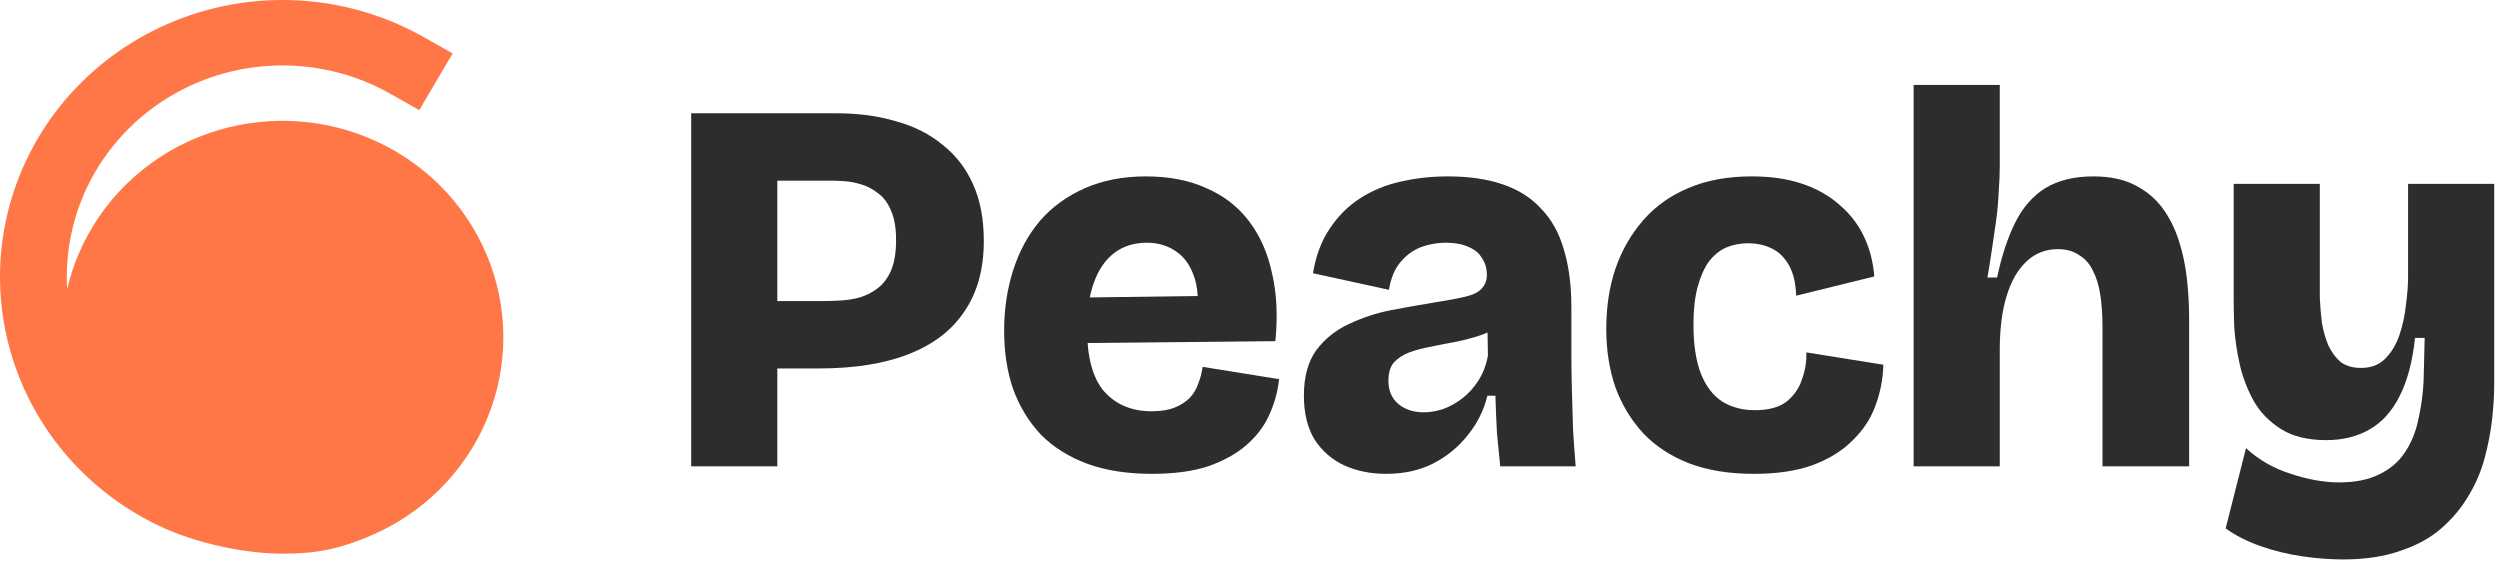 <svg width="149" height="34" viewBox="0 0 149 34" fill="none" xmlns="http://www.w3.org/2000/svg">
<path d="M44.989 21.96V17.942H49.006C49.346 17.942 49.708 17.932 50.09 17.911C50.494 17.889 50.888 17.826 51.27 17.719C51.674 17.592 52.035 17.4 52.354 17.145C52.673 16.89 52.928 16.54 53.119 16.093C53.311 15.626 53.406 15.03 53.406 14.308C53.406 13.606 53.311 13.032 53.119 12.586C52.928 12.118 52.673 11.768 52.354 11.534C52.035 11.279 51.695 11.098 51.334 10.992C50.994 10.885 50.664 10.822 50.345 10.8C50.027 10.779 49.772 10.768 49.58 10.768H44.989V6.751H49.835C51.153 6.751 52.343 6.91 53.406 7.229C54.49 7.527 55.415 7.995 56.18 8.632C56.967 9.249 57.573 10.035 57.998 10.992C58.423 11.927 58.635 13.053 58.635 14.371C58.635 16.029 58.253 17.422 57.487 18.548C56.744 19.675 55.638 20.525 54.172 21.099C52.726 21.673 50.93 21.96 48.783 21.96H44.989ZM41.195 27.795V6.751H46.328V27.795H41.195Z" fill="#2D2D2D"/>
<path d="M68.646 28.241C67.18 28.241 65.894 28.039 64.788 27.635C63.704 27.232 62.79 26.658 62.046 25.914C61.324 25.148 60.771 24.245 60.388 23.203C60.027 22.162 59.846 20.993 59.846 19.696C59.846 18.421 60.027 17.22 60.388 16.093C60.75 14.967 61.281 13.989 61.983 13.16C62.705 12.331 63.598 11.682 64.661 11.215C65.724 10.747 66.935 10.513 68.296 10.513C69.677 10.513 70.878 10.747 71.899 11.215C72.94 11.661 73.79 12.32 74.449 13.192C75.108 14.063 75.565 15.105 75.82 16.316C76.097 17.507 76.16 18.846 76.012 20.334L63.162 20.461V17.751L72.728 17.624L71.325 18.995C71.452 17.974 71.399 17.135 71.165 16.476C70.931 15.796 70.57 15.296 70.081 14.977C69.592 14.637 69.018 14.467 68.359 14.467C67.594 14.467 66.946 14.669 66.414 15.073C65.883 15.477 65.479 16.061 65.203 16.826C64.927 17.57 64.788 18.485 64.788 19.569C64.788 21.29 65.128 22.544 65.809 23.331C66.51 24.117 67.456 24.511 68.646 24.511C69.199 24.511 69.656 24.436 70.017 24.288C70.379 24.139 70.676 23.947 70.91 23.714C71.144 23.459 71.314 23.172 71.42 22.853C71.548 22.534 71.633 22.204 71.675 21.864L76.235 22.598C76.15 23.363 75.948 24.086 75.629 24.766C75.332 25.425 74.874 26.02 74.258 26.551C73.663 27.061 72.908 27.476 71.994 27.795C71.08 28.092 69.964 28.241 68.646 28.241Z" fill="#2D2D2D"/>
<path d="M82.623 28.241C81.687 28.241 80.848 28.071 80.104 27.731C79.381 27.391 78.796 26.881 78.35 26.201C77.925 25.499 77.712 24.628 77.712 23.586C77.712 22.459 77.957 21.556 78.446 20.876C78.956 20.196 79.604 19.675 80.391 19.314C81.198 18.931 82.038 18.655 82.909 18.485C83.802 18.314 84.642 18.166 85.428 18.038C86.236 17.911 86.863 17.794 87.309 17.687C87.777 17.581 88.107 17.422 88.298 17.209C88.51 16.997 88.617 16.72 88.617 16.38C88.617 15.998 88.521 15.668 88.33 15.392C88.16 15.094 87.894 14.871 87.533 14.722C87.171 14.552 86.725 14.467 86.194 14.467C85.641 14.467 85.12 14.563 84.631 14.754C84.163 14.945 83.76 15.254 83.42 15.679C83.101 16.083 82.888 16.614 82.782 17.273L78.254 16.285C78.424 15.243 78.754 14.361 79.243 13.638C79.732 12.894 80.337 12.288 81.06 11.821C81.783 11.353 82.58 11.024 83.451 10.832C84.344 10.62 85.29 10.513 86.289 10.513C87.564 10.513 88.659 10.673 89.573 10.992C90.509 11.31 91.274 11.799 91.869 12.458C92.485 13.096 92.932 13.904 93.208 14.882C93.506 15.859 93.654 17.007 93.654 18.325V21.035C93.654 21.779 93.665 22.534 93.686 23.299C93.708 24.043 93.729 24.787 93.75 25.531C93.793 26.275 93.846 27.03 93.91 27.795H89.414C89.35 27.2 89.286 26.551 89.222 25.85C89.18 25.127 89.148 24.372 89.127 23.586H88.649C88.436 24.457 88.043 25.244 87.469 25.945C86.916 26.647 86.225 27.21 85.396 27.635C84.589 28.039 83.664 28.241 82.623 28.241ZM84.854 24.574C85.216 24.574 85.598 24.511 86.002 24.383C86.406 24.234 86.789 24.022 87.15 23.745C87.511 23.469 87.83 23.118 88.107 22.693C88.383 22.268 88.574 21.769 88.68 21.195L88.649 19.282L89.382 19.345C89.063 19.622 88.68 19.834 88.234 19.983C87.788 20.132 87.309 20.259 86.799 20.366C86.31 20.451 85.822 20.546 85.333 20.653C84.844 20.738 84.397 20.855 83.993 21.003C83.611 21.152 83.303 21.354 83.069 21.609C82.856 21.864 82.75 22.226 82.75 22.693C82.75 23.267 82.941 23.724 83.324 24.064C83.728 24.404 84.238 24.574 84.854 24.574Z" fill="#2D2D2D"/>
<path d="M104.533 28.241C103.045 28.241 101.748 28.029 100.643 27.604C99.559 27.178 98.655 26.583 97.933 25.818C97.21 25.032 96.657 24.117 96.275 23.076C95.913 22.013 95.733 20.855 95.733 19.601C95.733 18.304 95.913 17.113 96.275 16.029C96.657 14.924 97.21 13.957 97.933 13.128C98.655 12.299 99.548 11.661 100.611 11.215C101.695 10.747 102.96 10.513 104.405 10.513C105.553 10.513 106.563 10.662 107.434 10.96C108.306 11.257 109.05 11.682 109.666 12.235C110.282 12.767 110.761 13.394 111.101 14.116C111.441 14.839 111.643 15.626 111.707 16.476L107.051 17.624C107.03 16.901 106.892 16.306 106.637 15.838C106.382 15.37 106.042 15.03 105.617 14.818C105.192 14.605 104.713 14.499 104.182 14.499C103.714 14.499 103.278 14.584 102.875 14.754C102.492 14.924 102.152 15.2 101.854 15.583C101.578 15.966 101.355 16.465 101.185 17.082C101.015 17.698 100.93 18.453 100.93 19.345C100.93 20.536 101.078 21.514 101.376 22.279C101.674 23.023 102.099 23.575 102.651 23.937C103.204 24.277 103.852 24.447 104.596 24.447C105.404 24.447 106.031 24.277 106.478 23.937C106.924 23.575 107.232 23.129 107.402 22.598C107.593 22.066 107.678 21.535 107.657 21.003L112.249 21.737C112.227 22.587 112.068 23.405 111.77 24.192C111.494 24.957 111.037 25.648 110.399 26.264C109.783 26.881 108.986 27.37 108.008 27.731C107.051 28.071 105.893 28.241 104.533 28.241Z" fill="#2D2D2D"/>
<path d="M114.052 27.795V17.719V5.061H119.186V9.939C119.186 10.386 119.164 10.885 119.122 11.438C119.101 11.991 119.048 12.575 118.963 13.192C118.877 13.787 118.792 14.371 118.707 14.945C118.622 15.519 118.537 16.051 118.452 16.54H119.026C119.303 15.243 119.664 14.148 120.11 13.255C120.557 12.363 121.152 11.682 121.896 11.215C122.661 10.747 123.618 10.513 124.765 10.513C125.743 10.513 126.562 10.684 127.221 11.024C127.901 11.364 128.453 11.821 128.879 12.395C129.304 12.969 129.633 13.627 129.867 14.371C130.101 15.094 130.26 15.859 130.345 16.667C130.43 17.454 130.473 18.229 130.473 18.995V27.795H125.308V19.473C125.308 18.771 125.265 18.144 125.18 17.592C125.095 17.018 124.946 16.529 124.734 16.125C124.542 15.721 124.266 15.413 123.905 15.2C123.565 14.967 123.15 14.85 122.661 14.85C121.917 14.85 121.29 15.094 120.78 15.583C120.27 16.051 119.877 16.731 119.6 17.624C119.324 18.516 119.186 19.59 119.186 20.844V27.795H114.052Z" fill="#2D2D2D"/>
<path d="M139.632 33.343C138.867 33.343 138.048 33.279 137.177 33.151C136.327 33.024 135.508 32.822 134.722 32.546C133.935 32.269 133.244 31.919 132.649 31.493L133.861 26.711C134.626 27.412 135.519 27.922 136.539 28.241C137.559 28.581 138.516 28.751 139.409 28.751C140.365 28.751 141.162 28.592 141.8 28.273C142.459 27.954 142.969 27.518 143.33 26.966C143.713 26.392 143.979 25.744 144.128 25.021C144.298 24.298 144.404 23.533 144.446 22.725L144.51 20.142H143.936C143.787 21.545 143.479 22.704 143.012 23.618C142.565 24.511 141.97 25.17 141.226 25.595C140.482 26.02 139.621 26.232 138.643 26.232C137.538 26.232 136.635 26.009 135.933 25.563C135.232 25.116 134.69 24.553 134.307 23.873C133.925 23.172 133.648 22.438 133.478 21.673C133.308 20.887 133.202 20.153 133.159 19.473C133.138 18.793 133.127 18.251 133.127 17.847V10.96H138.261V16.38C138.261 16.784 138.261 17.241 138.261 17.751C138.282 18.261 138.325 18.761 138.388 19.25C138.473 19.739 138.601 20.185 138.771 20.589C138.962 20.993 139.207 21.322 139.504 21.577C139.823 21.811 140.227 21.928 140.716 21.928C141.311 21.928 141.789 21.747 142.151 21.386C142.533 21.003 142.82 20.525 143.012 19.951C143.203 19.377 143.33 18.782 143.394 18.166C143.479 17.528 143.522 16.975 143.522 16.508V10.96H148.655V22.916C148.655 23.533 148.613 24.224 148.528 24.989C148.443 25.754 148.294 26.53 148.081 27.317C147.869 28.103 147.55 28.847 147.125 29.548C146.7 30.271 146.158 30.919 145.499 31.493C144.84 32.067 144.021 32.514 143.044 32.833C142.087 33.173 140.95 33.343 139.632 33.343Z" fill="#2D2D2D"/>
<path fill-rule="evenodd" clip-rule="evenodd" d="M11.916 4.859C13.739 4.12 15.71 3.801 17.678 3.927C19.645 4.053 21.557 4.622 23.265 5.588L24.988 6.563L26.978 3.186L25.255 2.211C23.018 0.945 20.515 0.201 17.938 0.035C15.361 -0.13 12.78 0.287 10.394 1.256C8.008 2.225 5.881 3.718 4.178 5.621C2.475 7.524 1.242 9.785 0.574 12.229C-0.095 14.674 -0.18 17.237 0.324 19.719C0.827 22.201 1.907 24.537 3.479 26.545C5.051 28.552 7.074 30.179 9.39 31.298C11.706 32.418 14.694 33 16.837 33C18.98 33 20.231 32.685 21.874 32.018C23.471 31.37 24.922 30.42 26.145 29.222C27.367 28.024 28.337 26.602 28.998 25.037C29.66 23.471 30 21.794 30 20.1C30 18.406 29.66 16.729 28.998 15.163C28.337 13.598 27.367 12.176 26.145 10.978C24.922 9.78 23.471 8.83 21.874 8.182C20.277 7.534 18.565 7.2 16.837 7.2C15.108 7.2 13.396 7.534 11.799 8.182C10.202 8.83 8.751 9.78 7.529 10.978C6.307 12.176 5.337 13.598 4.676 15.163C4.391 15.837 4.166 16.531 4.002 17.238C3.921 15.895 4.061 14.545 4.418 13.239C4.928 11.372 5.87 9.645 7.17 8.192C8.471 6.739 10.095 5.599 11.916 4.859Z" fill="#FF7747"/>
</svg>
